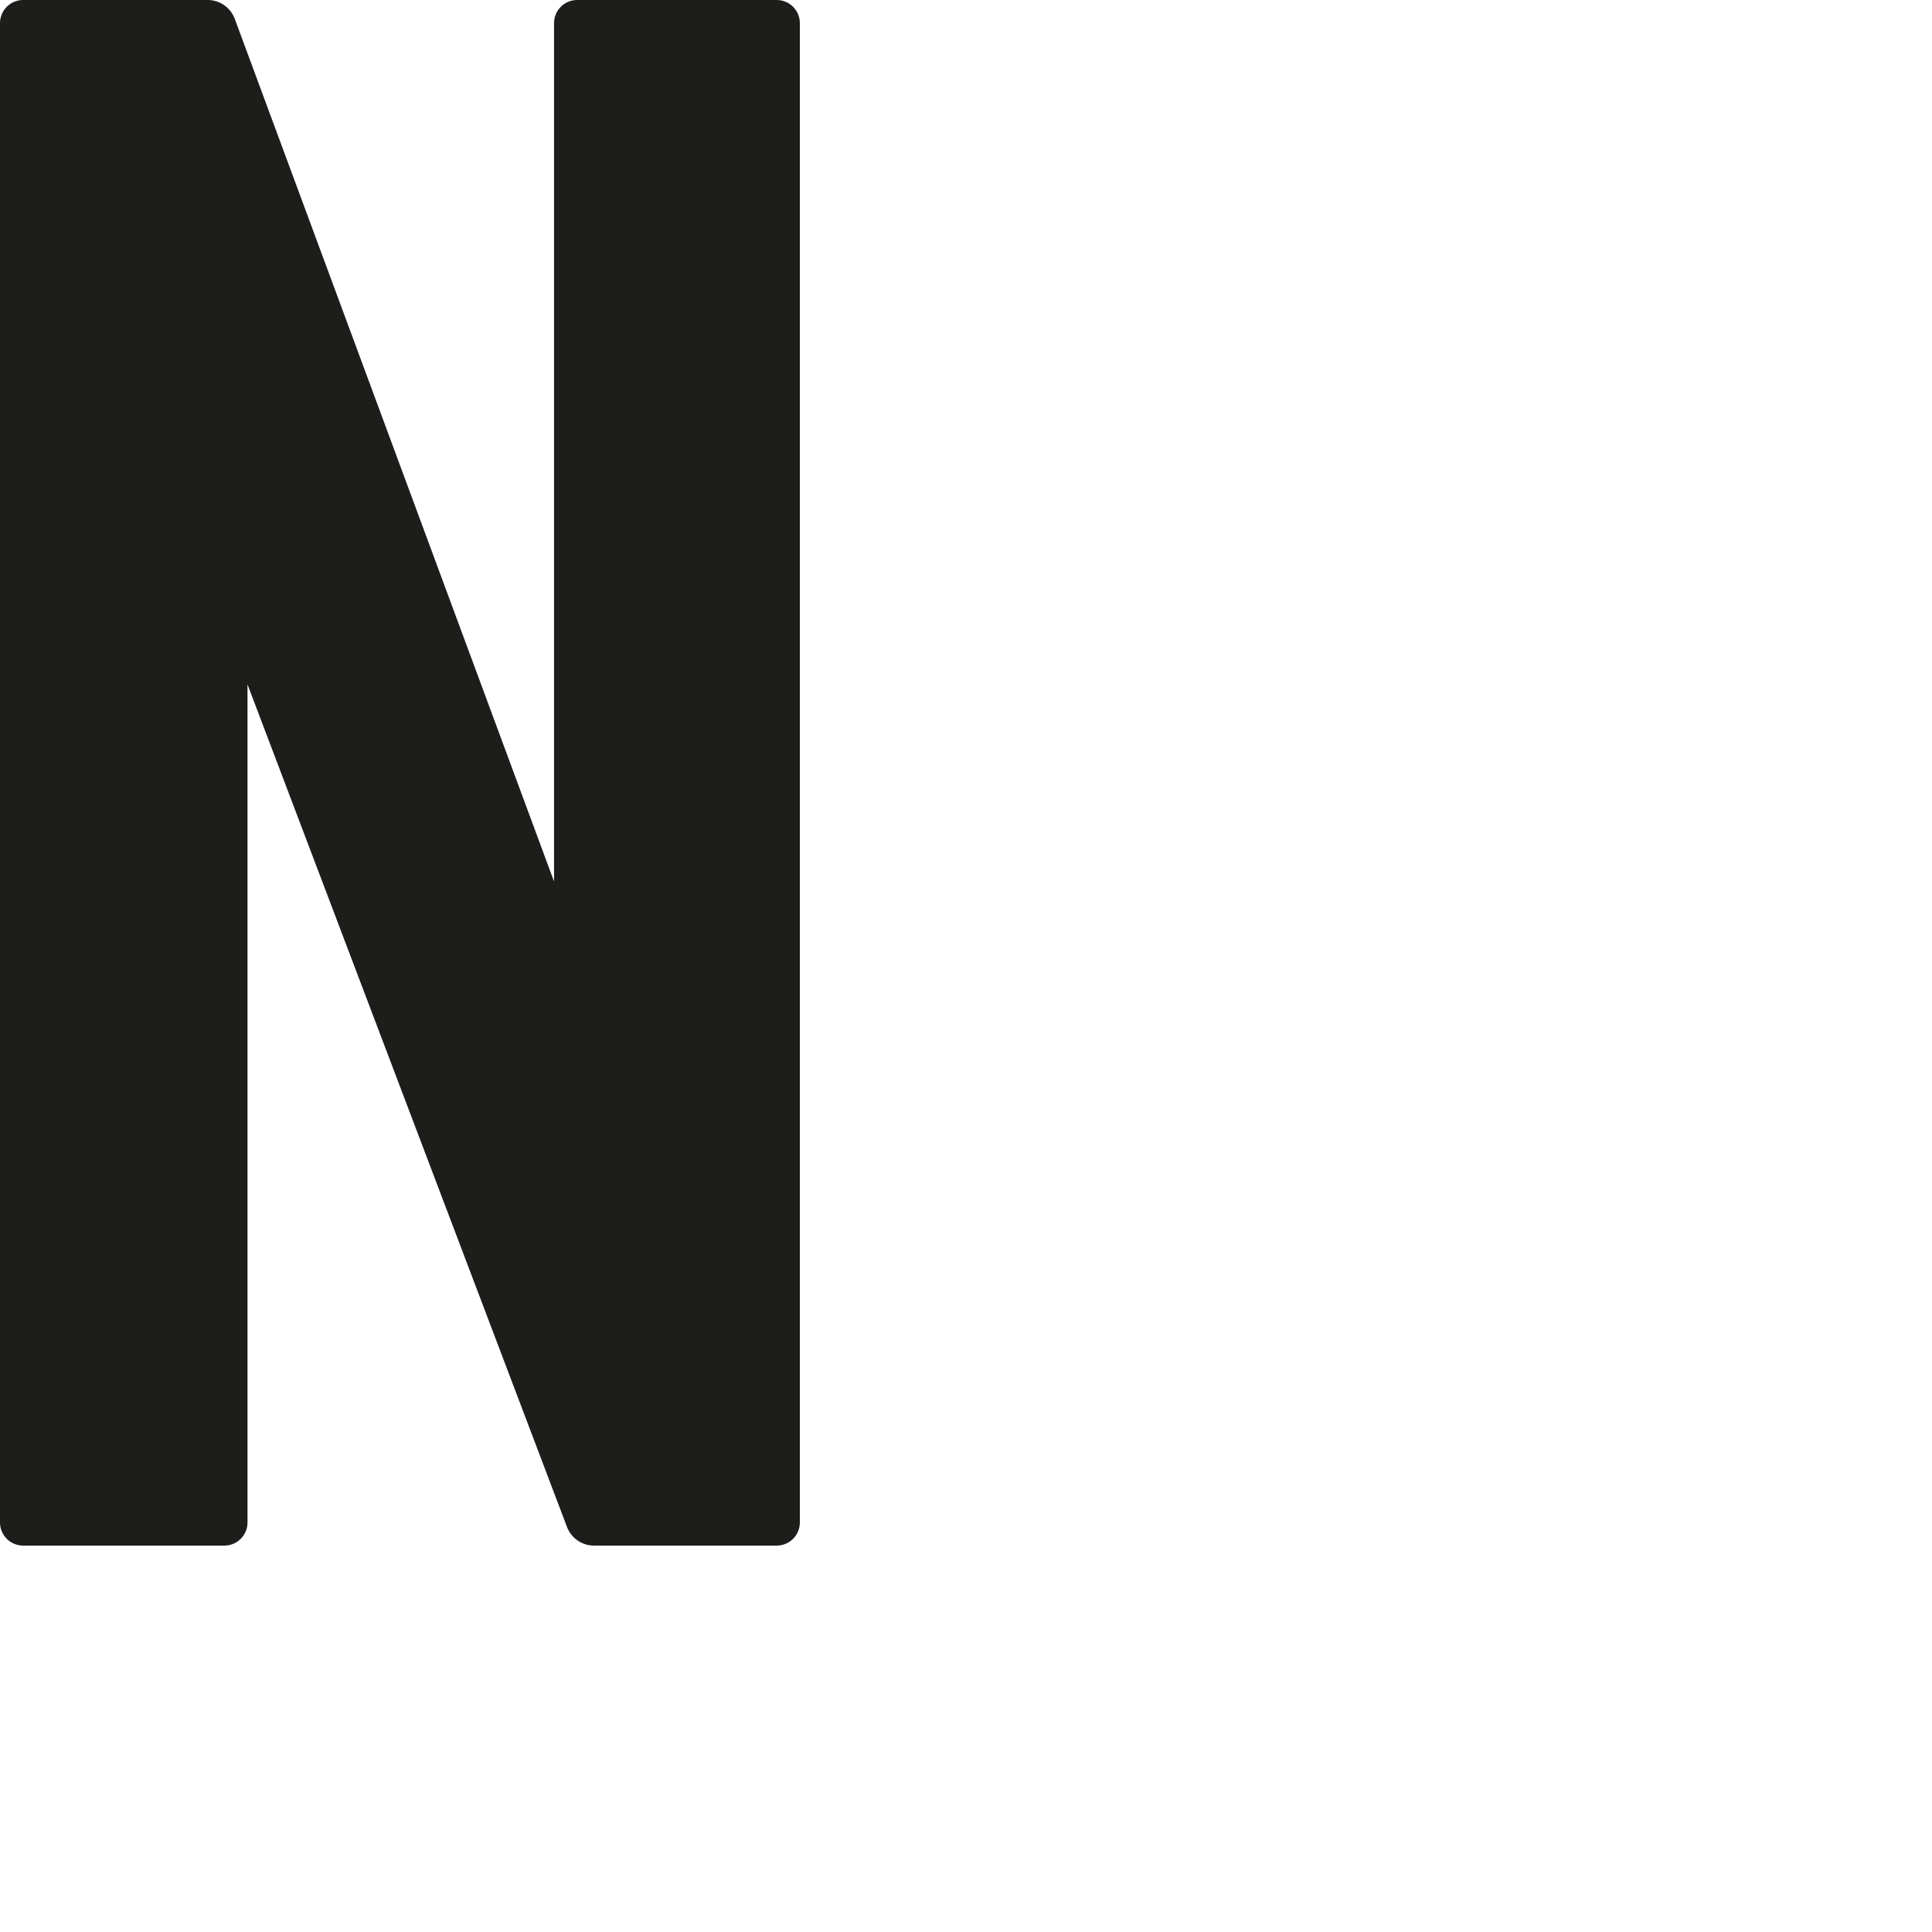 <svg id="Livello_1" data-name="Livello 1" xmlns="http://www.w3.org/2000/svg" viewBox="0 0 1000 1000"><defs><style>.cls-1{fill:#1d1d1b;}</style></defs><title>n-01</title><path class="cls-1" d="M414,12V788a12,12,0,0,1-12,12H307.52a15,15,0,0,1-14-9.53L128.11,354.26V788a12,12,0,0,1-12,12H12A12,12,0,0,1,0,788V12A12,12,0,0,1,12,0h95.49a15,15,0,0,1,13.92,9.48L286.77,456.25V12a12,12,0,0,1,12-12H401.95A12,12,0,0,1,414,12Z"/></svg>